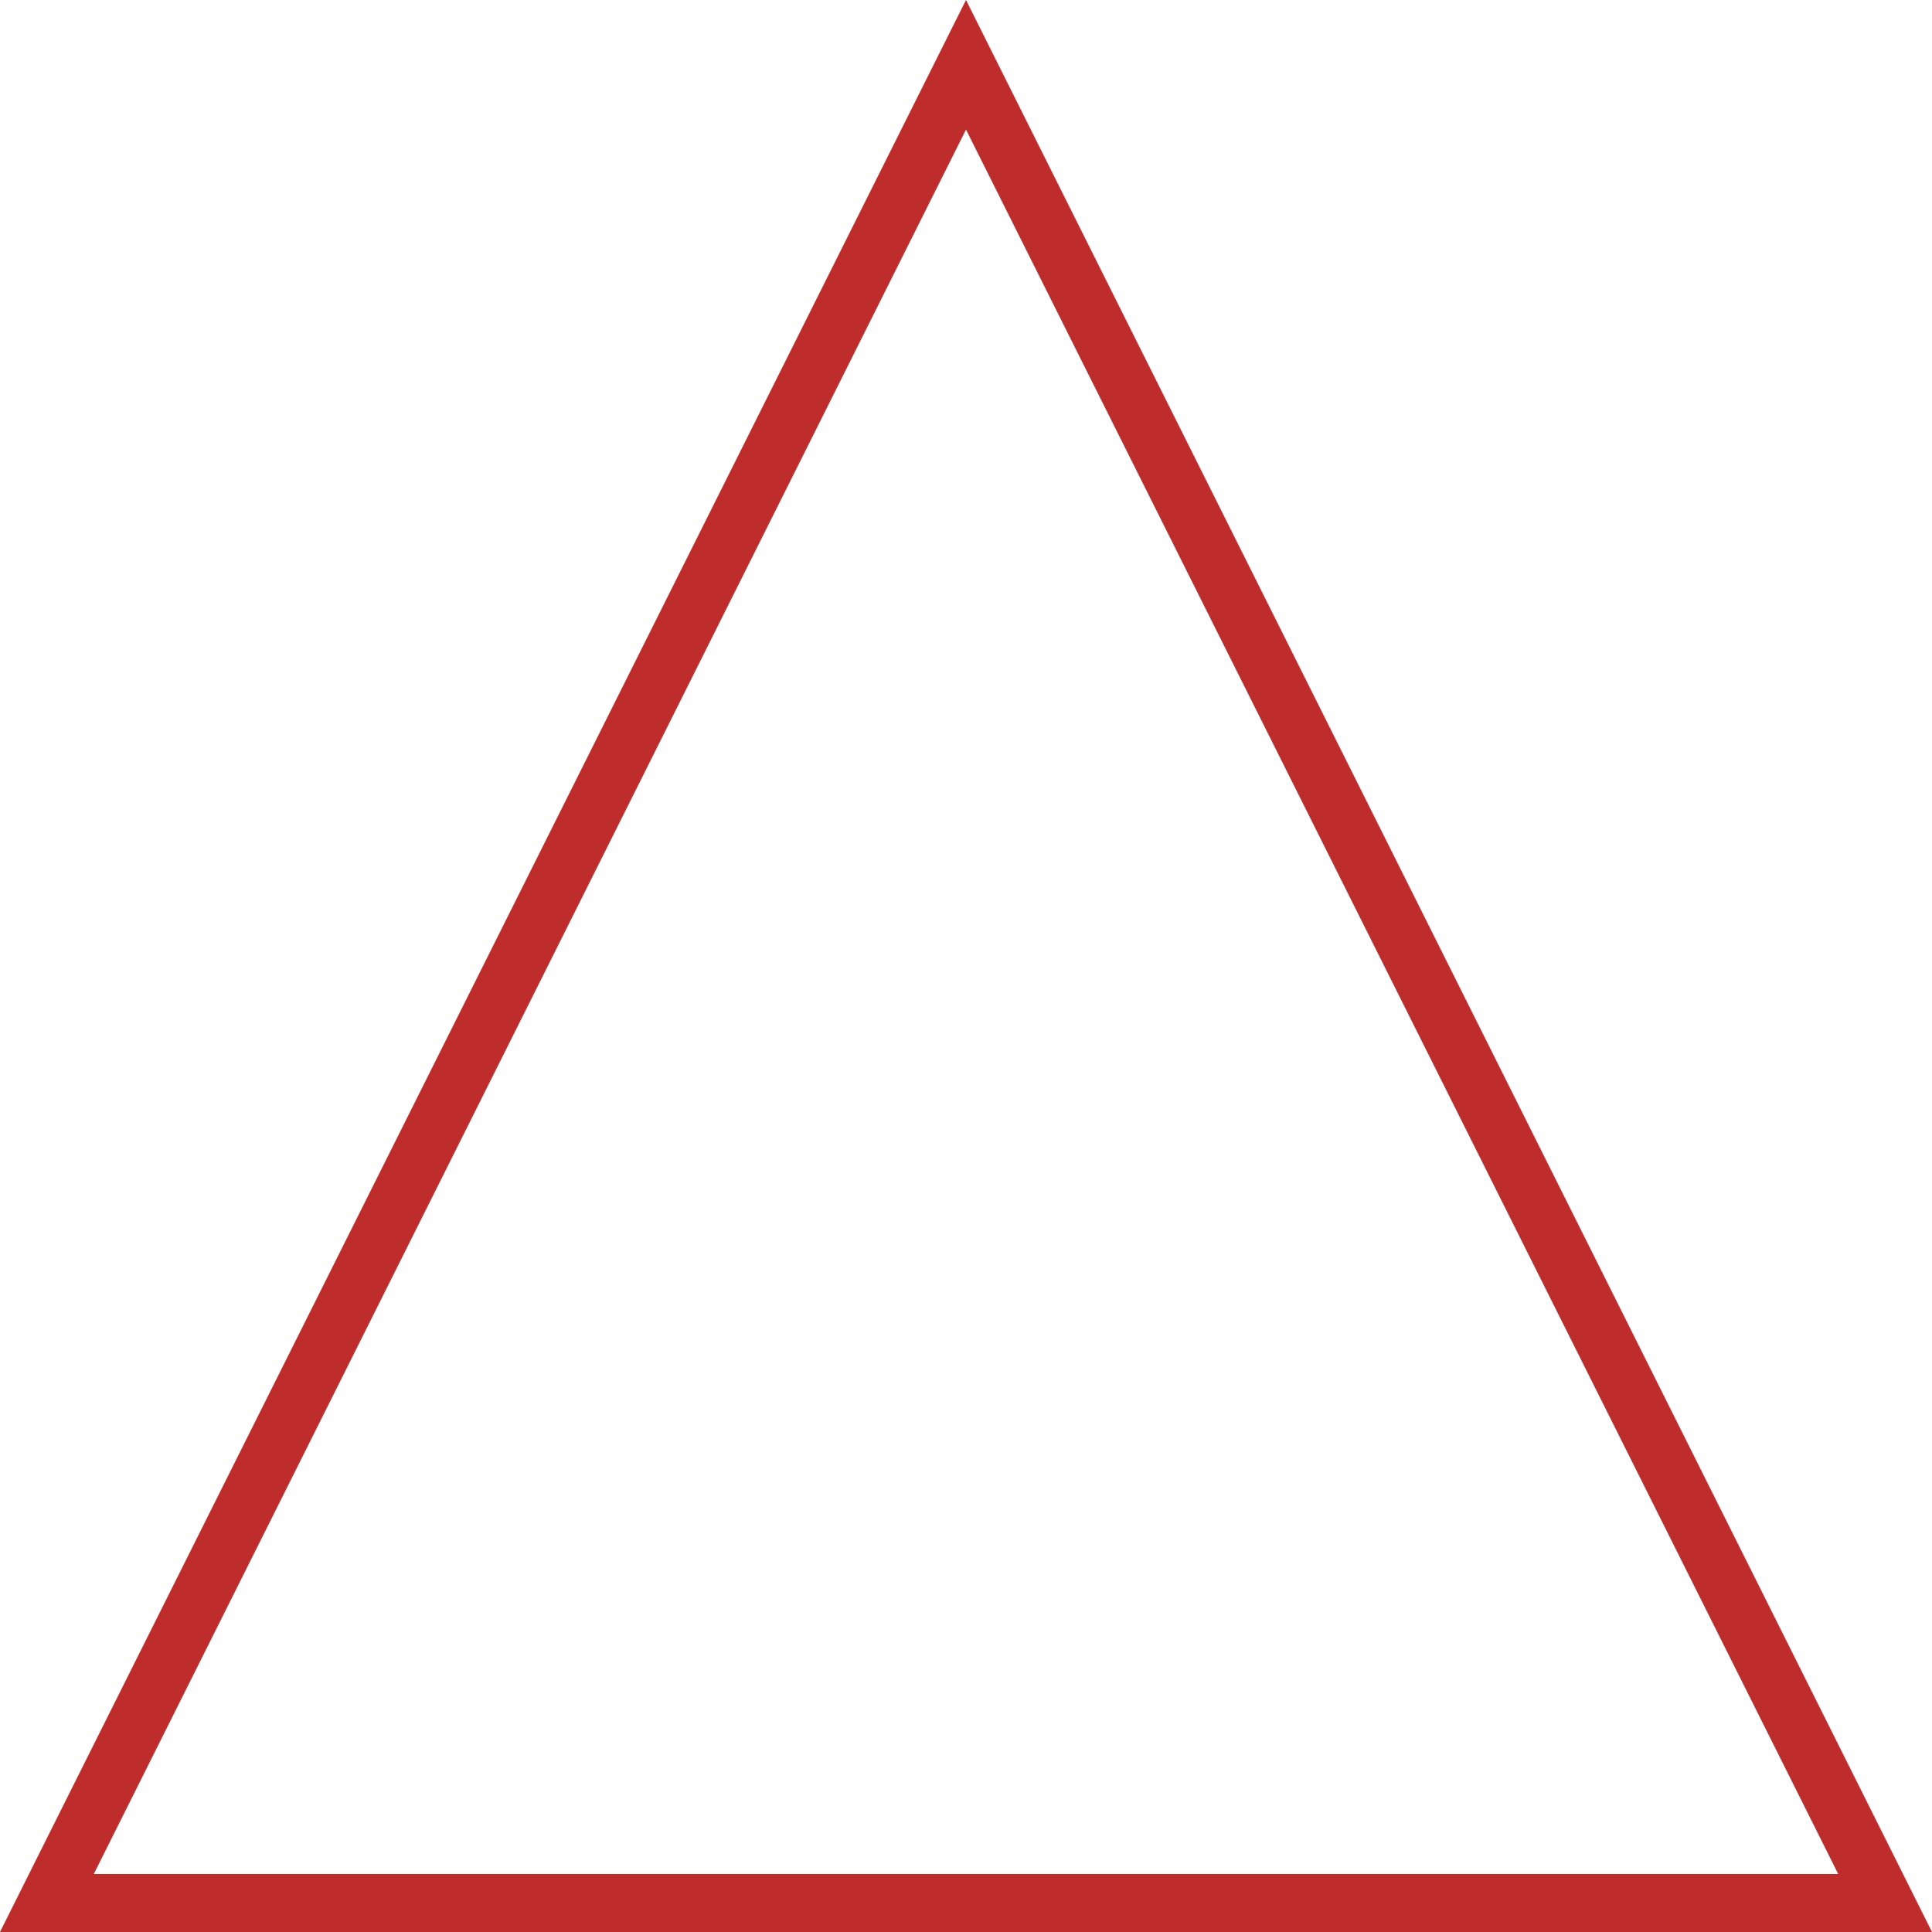 <?xml version="1.0" encoding="UTF-8"?>
<svg width="100px" height="100px" viewBox="0 0 100 100" version="1.1" xmlns="http://www.w3.org/2000/svg" xmlns:xlink="http://www.w3.org/1999/xlink">
    <!-- Generator: Sketch 58 (84663) - https://sketch.com -->
    <title>Red-None-Triangle</title>
    <desc>Created with Sketch.</desc>
    <g id="Page-1" stroke="none" stroke-width="1" fill="none" fill-rule="evenodd" fill-opacity="0">
        <path d="M50,3.354 L2.427,98.5 L97.573,98.5 L50,3.354 Z" id="Red-None-Triangle" stroke="#BF2C2C" stroke-width="3" fill="#D8D8D8"></path>
    </g>
</svg>